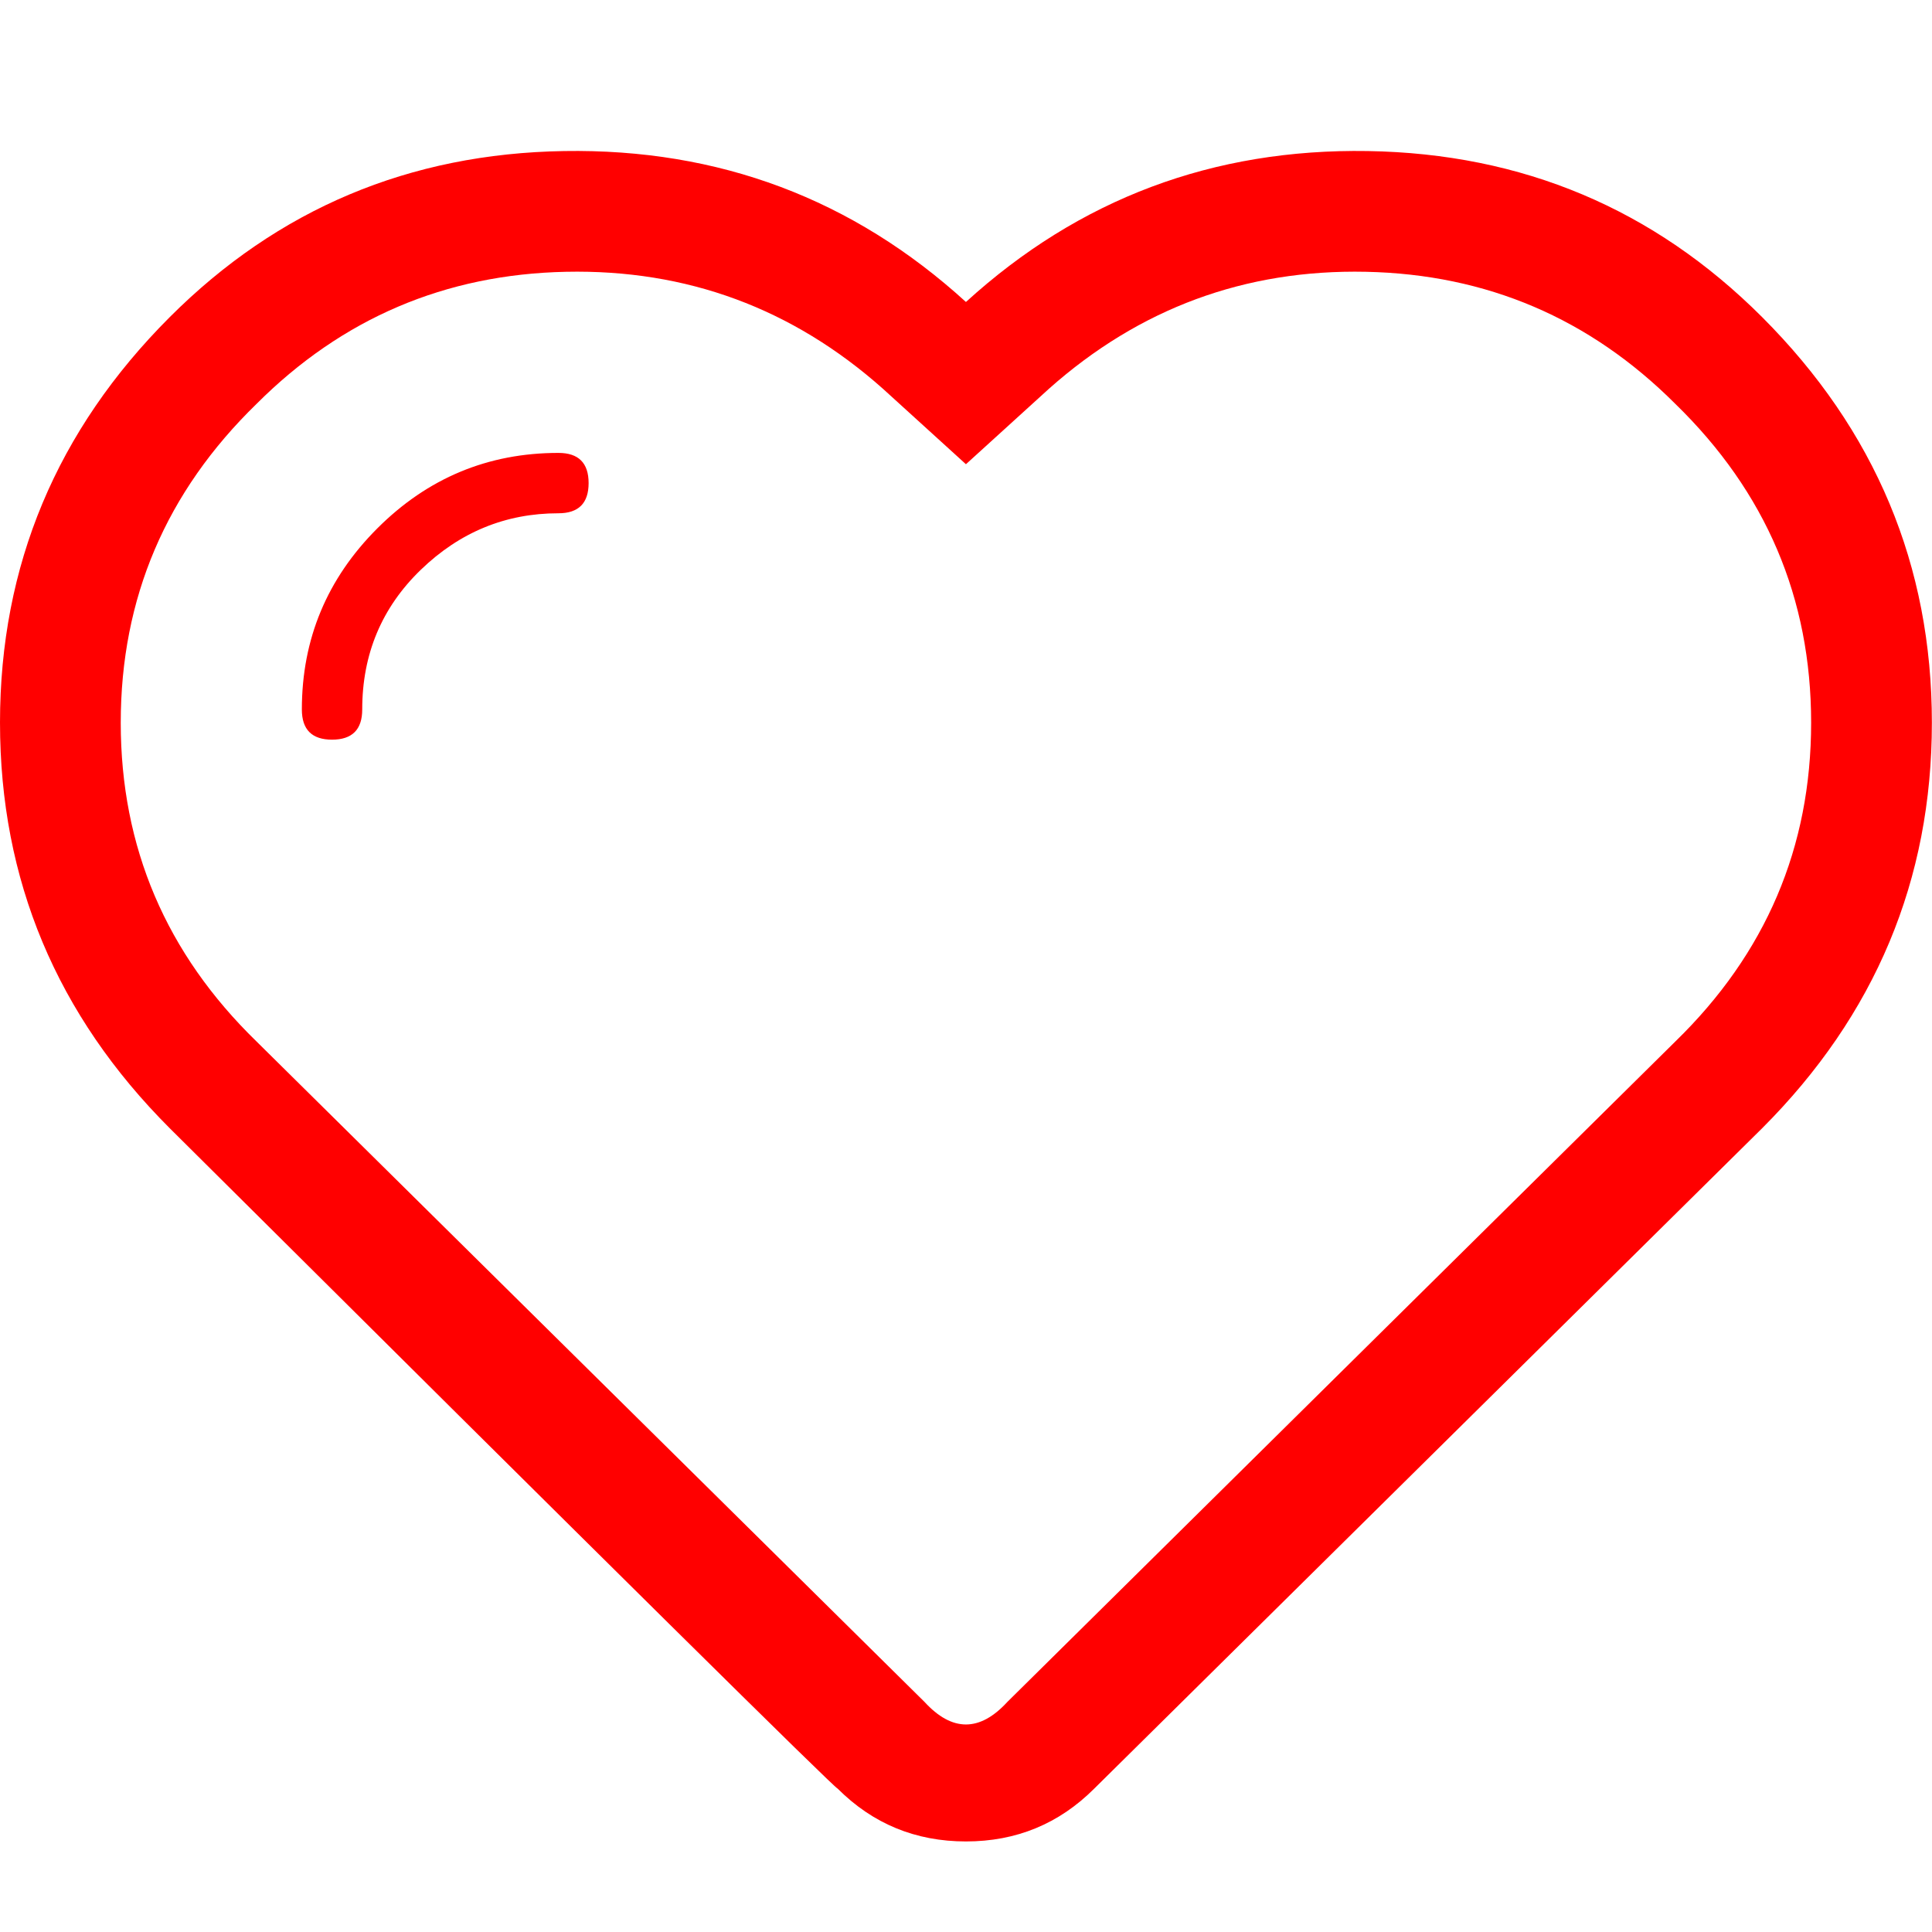 <?xml version="1.0" encoding="UTF-8"?>
<svg xmlns="http://www.w3.org/2000/svg" height="1000" width="1000"><path d="M0 374.063q0 -122.063 87.885 -209.948 83.979 -83.979 204.089 -85.932t207.995 78.12q87.885 -80.073 207.995 -78.12t204.089 85.932q87.885 87.885 87.885 209.948t-87.885 209.948q-3.906 3.906 -345.681 341.775 -27.342 27.342 -66.402 27.342t-66.402 -27.342q-1.953 0 -345.681 -341.775 -87.885 -87.885 -87.885 -209.948zm62.496 0q0 96.674 70.308 165.029l345.681 341.775q21.483 23.436 42.966 0l345.681 -341.775q70.308 -68.355 70.308 -165.029t-70.308 -165.029q-66.402 -66.402 -160.146 -68.355t-164.052 60.543l-42.966 39.06 -42.966 -39.06q-70.308 -62.496 -164.052 -60.543t-160.146 68.355q-70.308 68.355 -70.308 165.029zm93.744 -6.836q0 -54.684 39.06 -93.744t93.744 -39.06q15.624 0 15.624 15.624t-15.624 15.624q-41.013 0 -71.285 29.295t-30.271 72.261q0 15.624 -15.624 15.624t-15.624 -15.624z" fill="#FF0000"/></svg>
